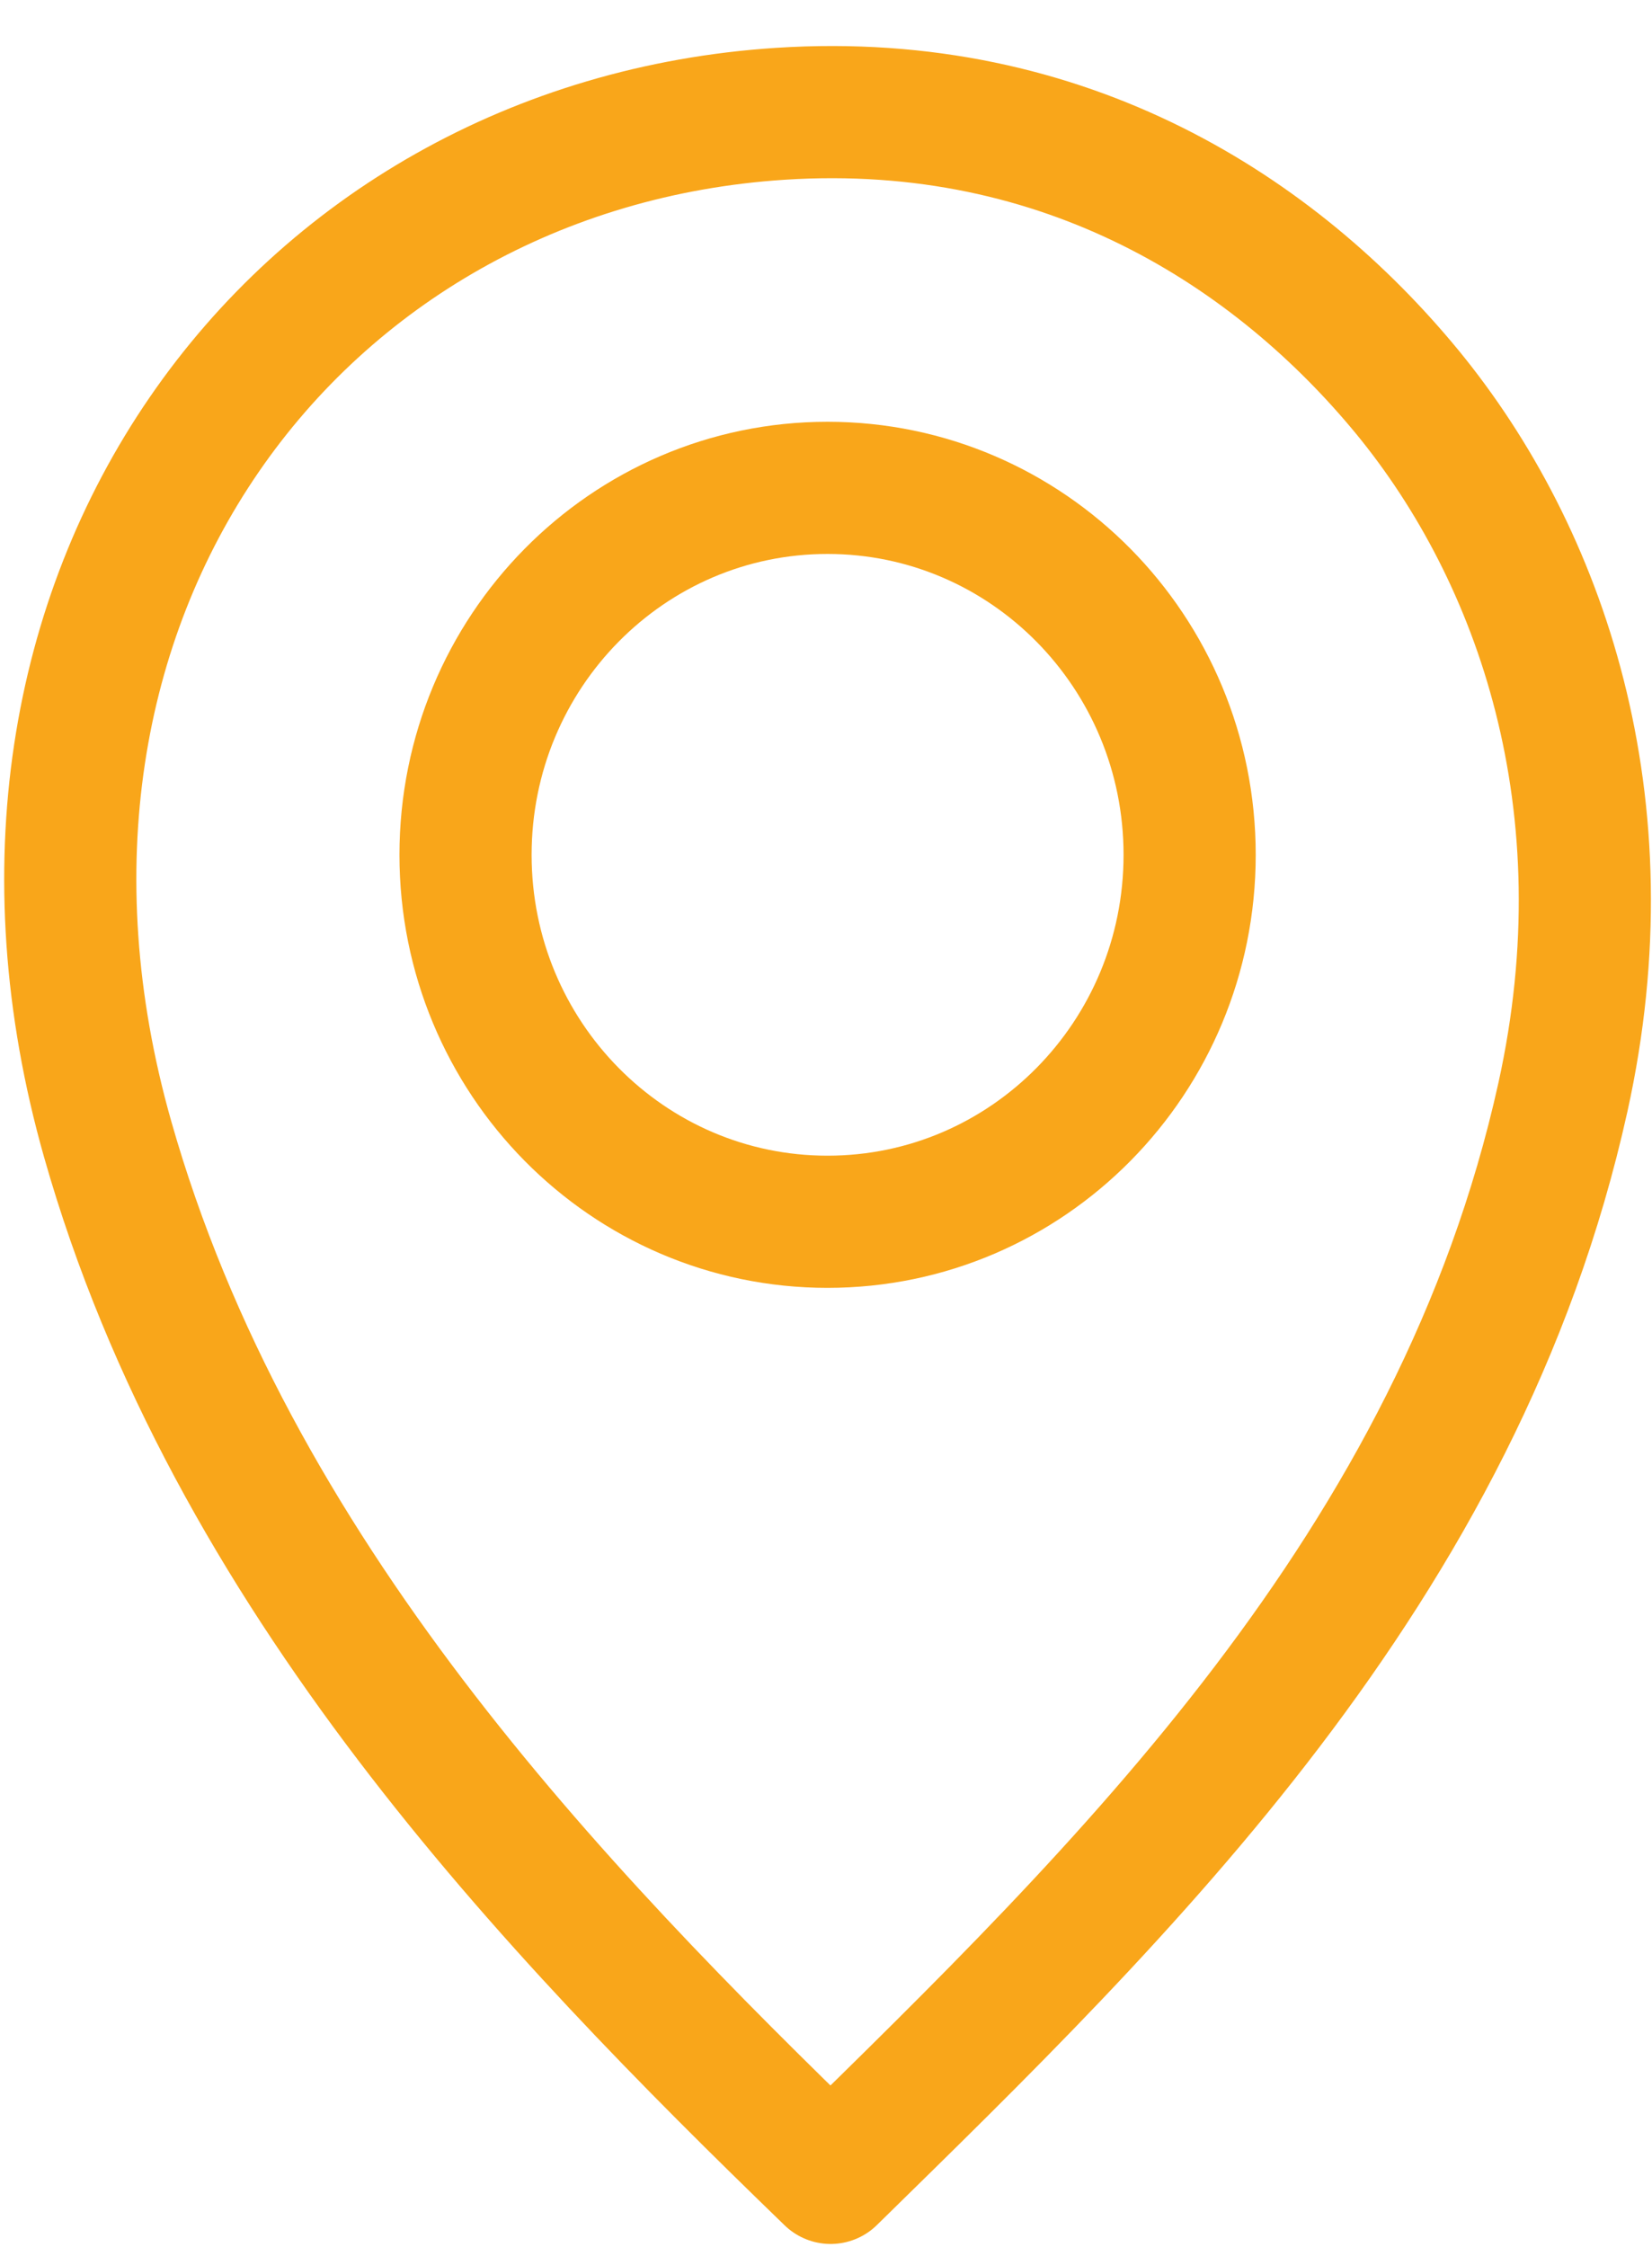 <?xml version="1.0" encoding="UTF-8" standalone="no"?>
<svg  viewBox="0 0 25 34" version="1.1" xmlns="http://www.w3.org/2000/svg" xmlns:xlink="http://www.w3.org/1999/xlink">
    <!-- Generator: Sketch 46.2 (44496) - http://www.bohemiancoding.com/sketch -->
    <title>Page 1</title>
    <desc>Created with Sketch.</desc>
    <defs></defs>
    <g id="Pad" stroke="none" stroke-width="1" fill="none" fill-rule="evenodd" stroke-linecap="round" stroke-linejoin="round">
        <g id="page_first_768_01" transform="translate(-464, -24)" stroke-width="2" stroke="#F9A61A">
            <g id="Group-18" transform="translate(465, 25)">
                <g id="Page-1">
                    <path d="M0.628,16.233 C-1.7,8.024 3.459,1.2 10.808,0.722 C15.148,0.44 18.323,2.533 20.297,4.932 C22.321,7.398 23.632,11.165 22.652,15.602 C21.076,22.719 15.989,27.623 11.57,31.954 C7.339,27.86 2.493,22.807 0.628,16.233 Z" id="Stroke-1"></path>
                    <path d="M17.003,11.935 C17.003,15.002 14.55,17.487 11.523,17.487 C8.498,17.487 6.045,15.002 6.045,11.935 C6.045,8.867 8.498,6.382 11.523,6.382 C14.55,6.382 17.003,8.867 17.003,11.935 L17.003,11.935 Z" id="Stroke-3"></path>
                </g>
            </g>
        </g>
    </g>
</svg>